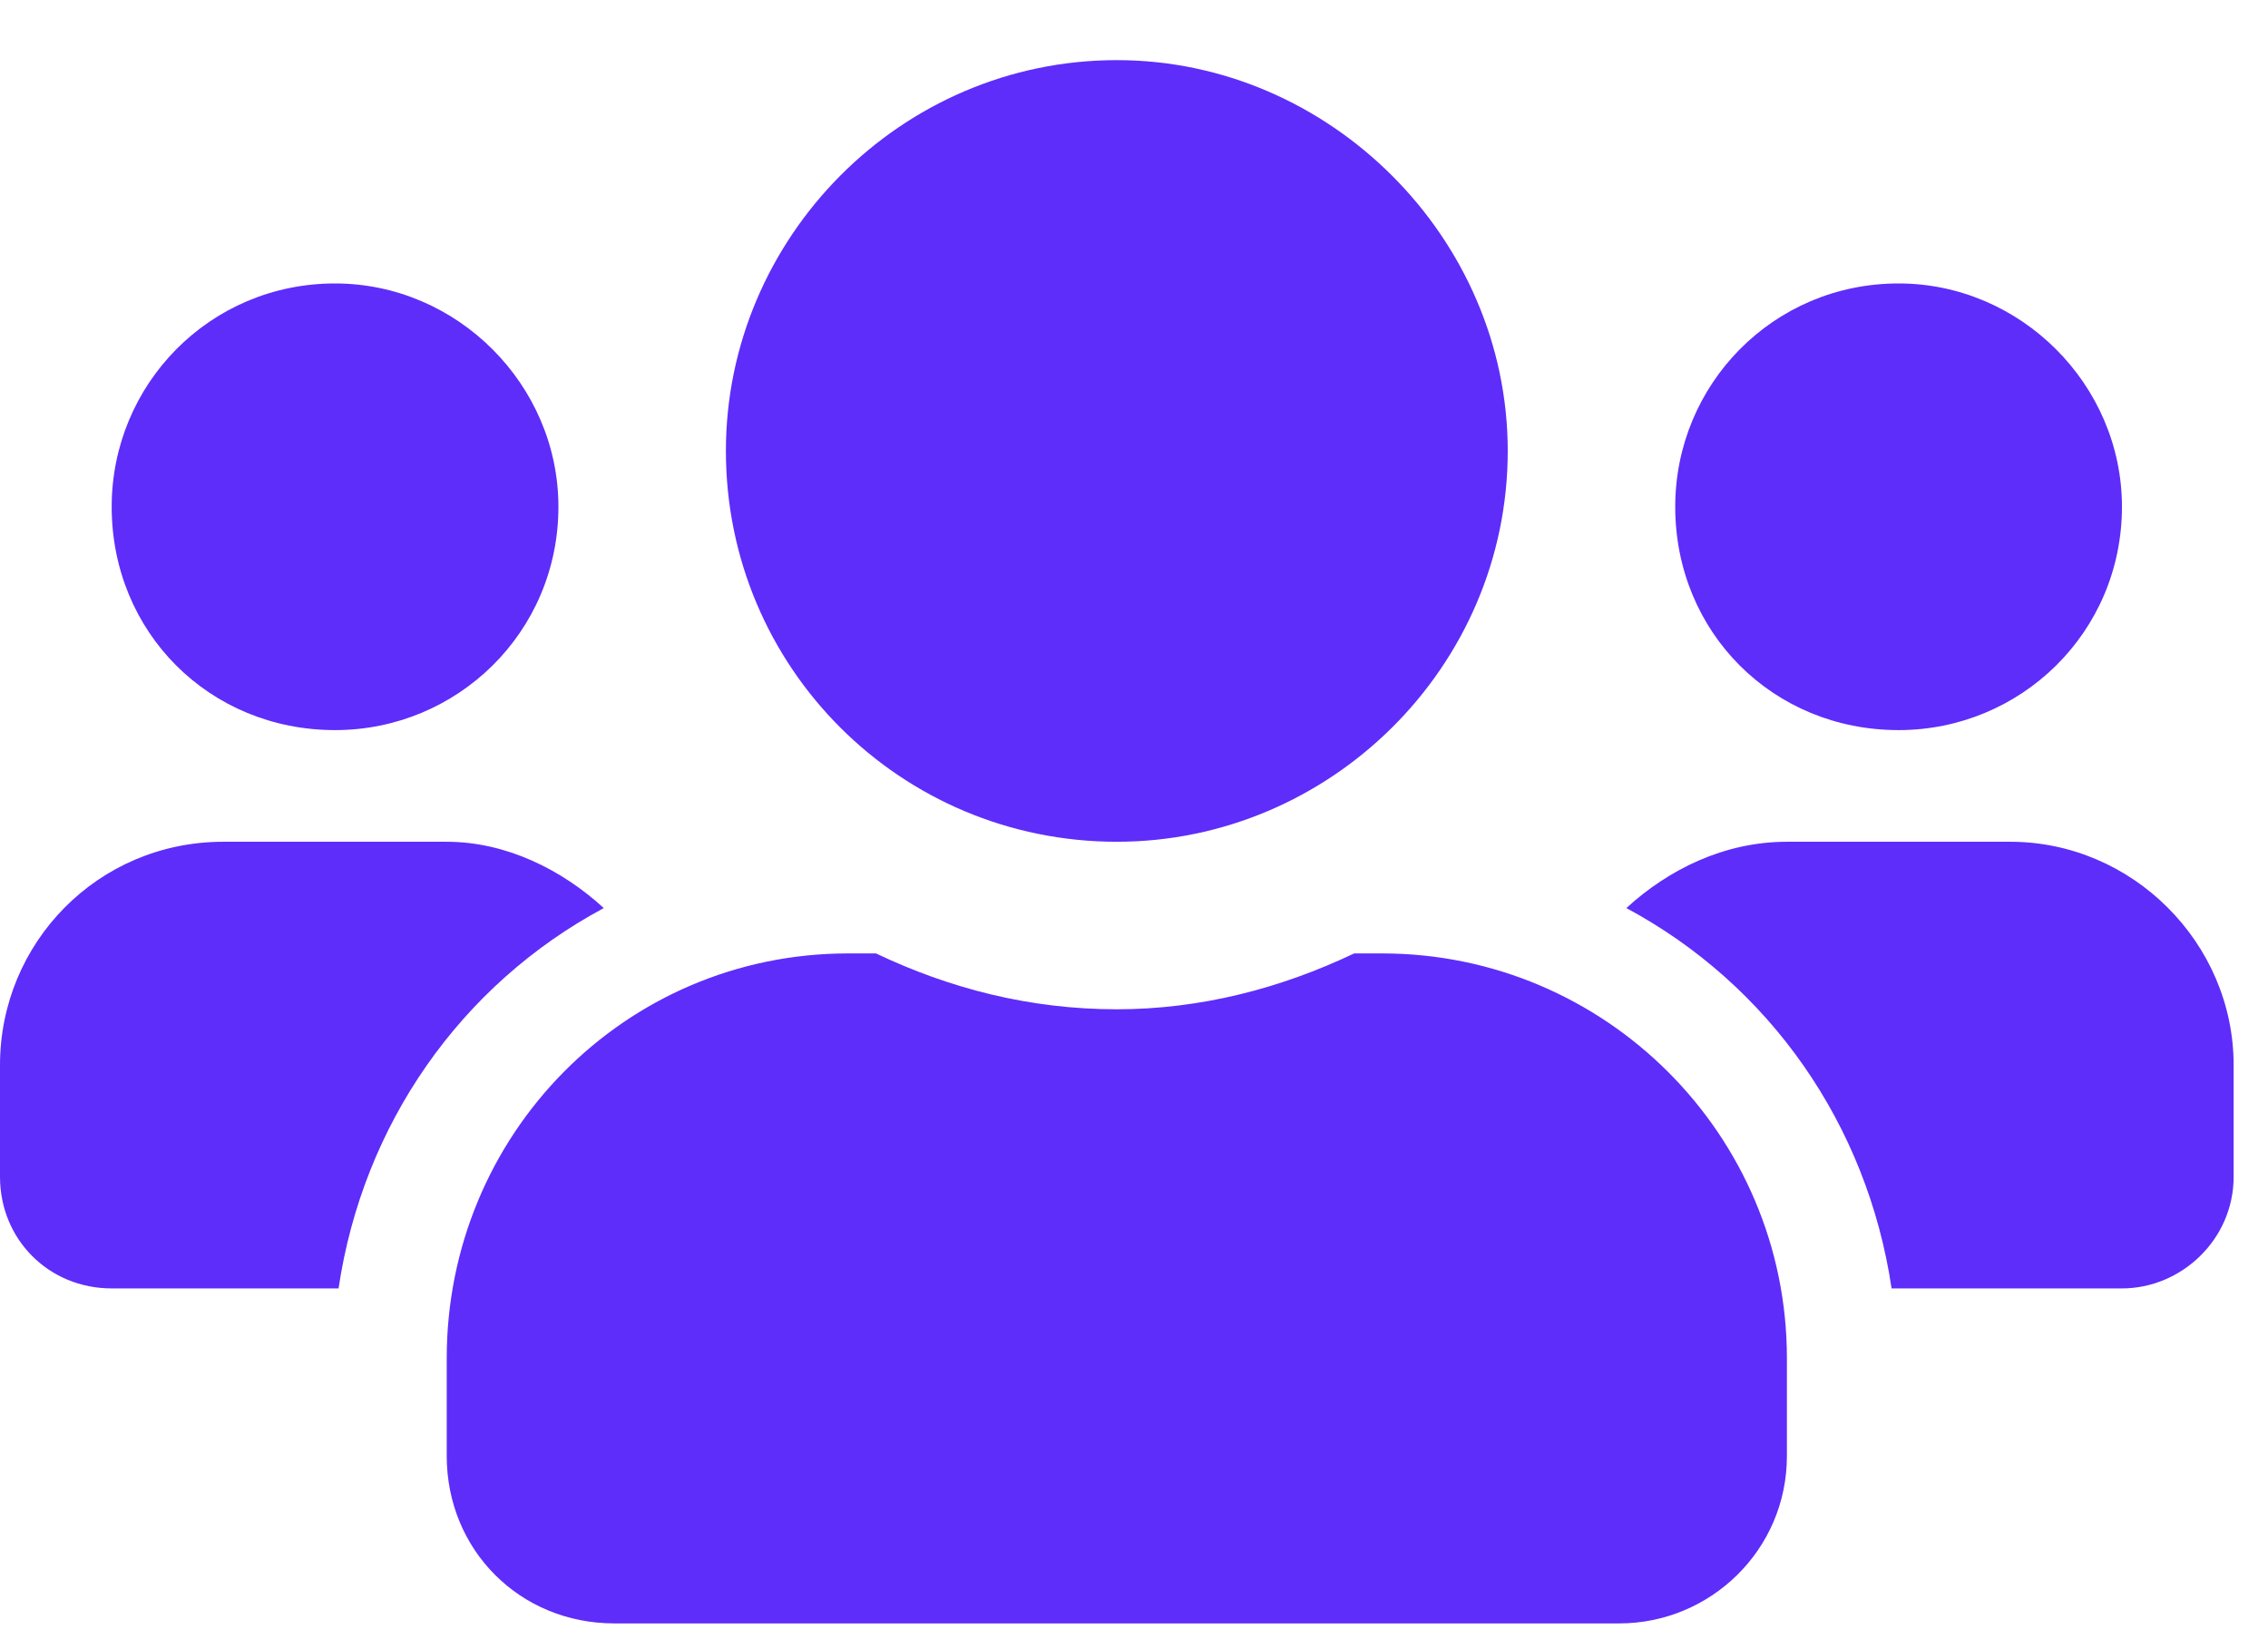 <svg width="33" height="24" viewBox="0 0 33 24" fill="none" xmlns="http://www.w3.org/2000/svg">
<path d="M4.875 10.625C3.047 10.625 1.625 9.203 1.625 7.375C1.625 5.598 3.047 4.125 4.875 4.125C6.652 4.125 8.125 5.598 8.125 7.375C8.125 9.203 6.652 10.625 4.875 10.625ZM27.625 10.625C25.797 10.625 24.375 9.203 24.375 7.375C24.375 5.598 25.797 4.125 27.625 4.125C29.402 4.125 30.875 5.598 30.875 7.375C30.875 9.203 29.402 10.625 27.625 10.625ZM29.25 12.25C31.027 12.25 32.5 13.723 32.5 15.5V17.125C32.5 18.039 31.738 18.75 30.875 18.75H27.523C27.168 16.363 25.746 14.332 23.664 13.215C24.273 12.656 25.086 12.25 26 12.25H29.25ZM16.25 12.25C13.102 12.25 10.562 9.711 10.562 6.562C10.562 3.465 13.102 0.875 16.25 0.875C19.348 0.875 21.938 3.465 21.938 6.562C21.938 9.711 19.348 12.25 16.25 12.25ZM20.109 13.875C23.359 13.875 26 16.516 26 19.766V21.188C26 22.559 24.883 23.625 23.562 23.625H8.938C7.566 23.625 6.5 22.559 6.5 21.188V19.766C6.5 16.516 9.09 13.875 12.34 13.875H12.746C13.812 14.383 14.98 14.688 16.25 14.688C17.469 14.688 18.637 14.383 19.703 13.875H20.109ZM8.785 13.215C6.703 14.332 5.281 16.363 4.926 18.75H1.625C0.711 18.75 0 18.039 0 17.125V15.5C0 13.723 1.422 12.25 3.25 12.25H6.5C7.363 12.25 8.176 12.656 8.785 13.215Z" fill="#5E2DFA"/>
</svg>
